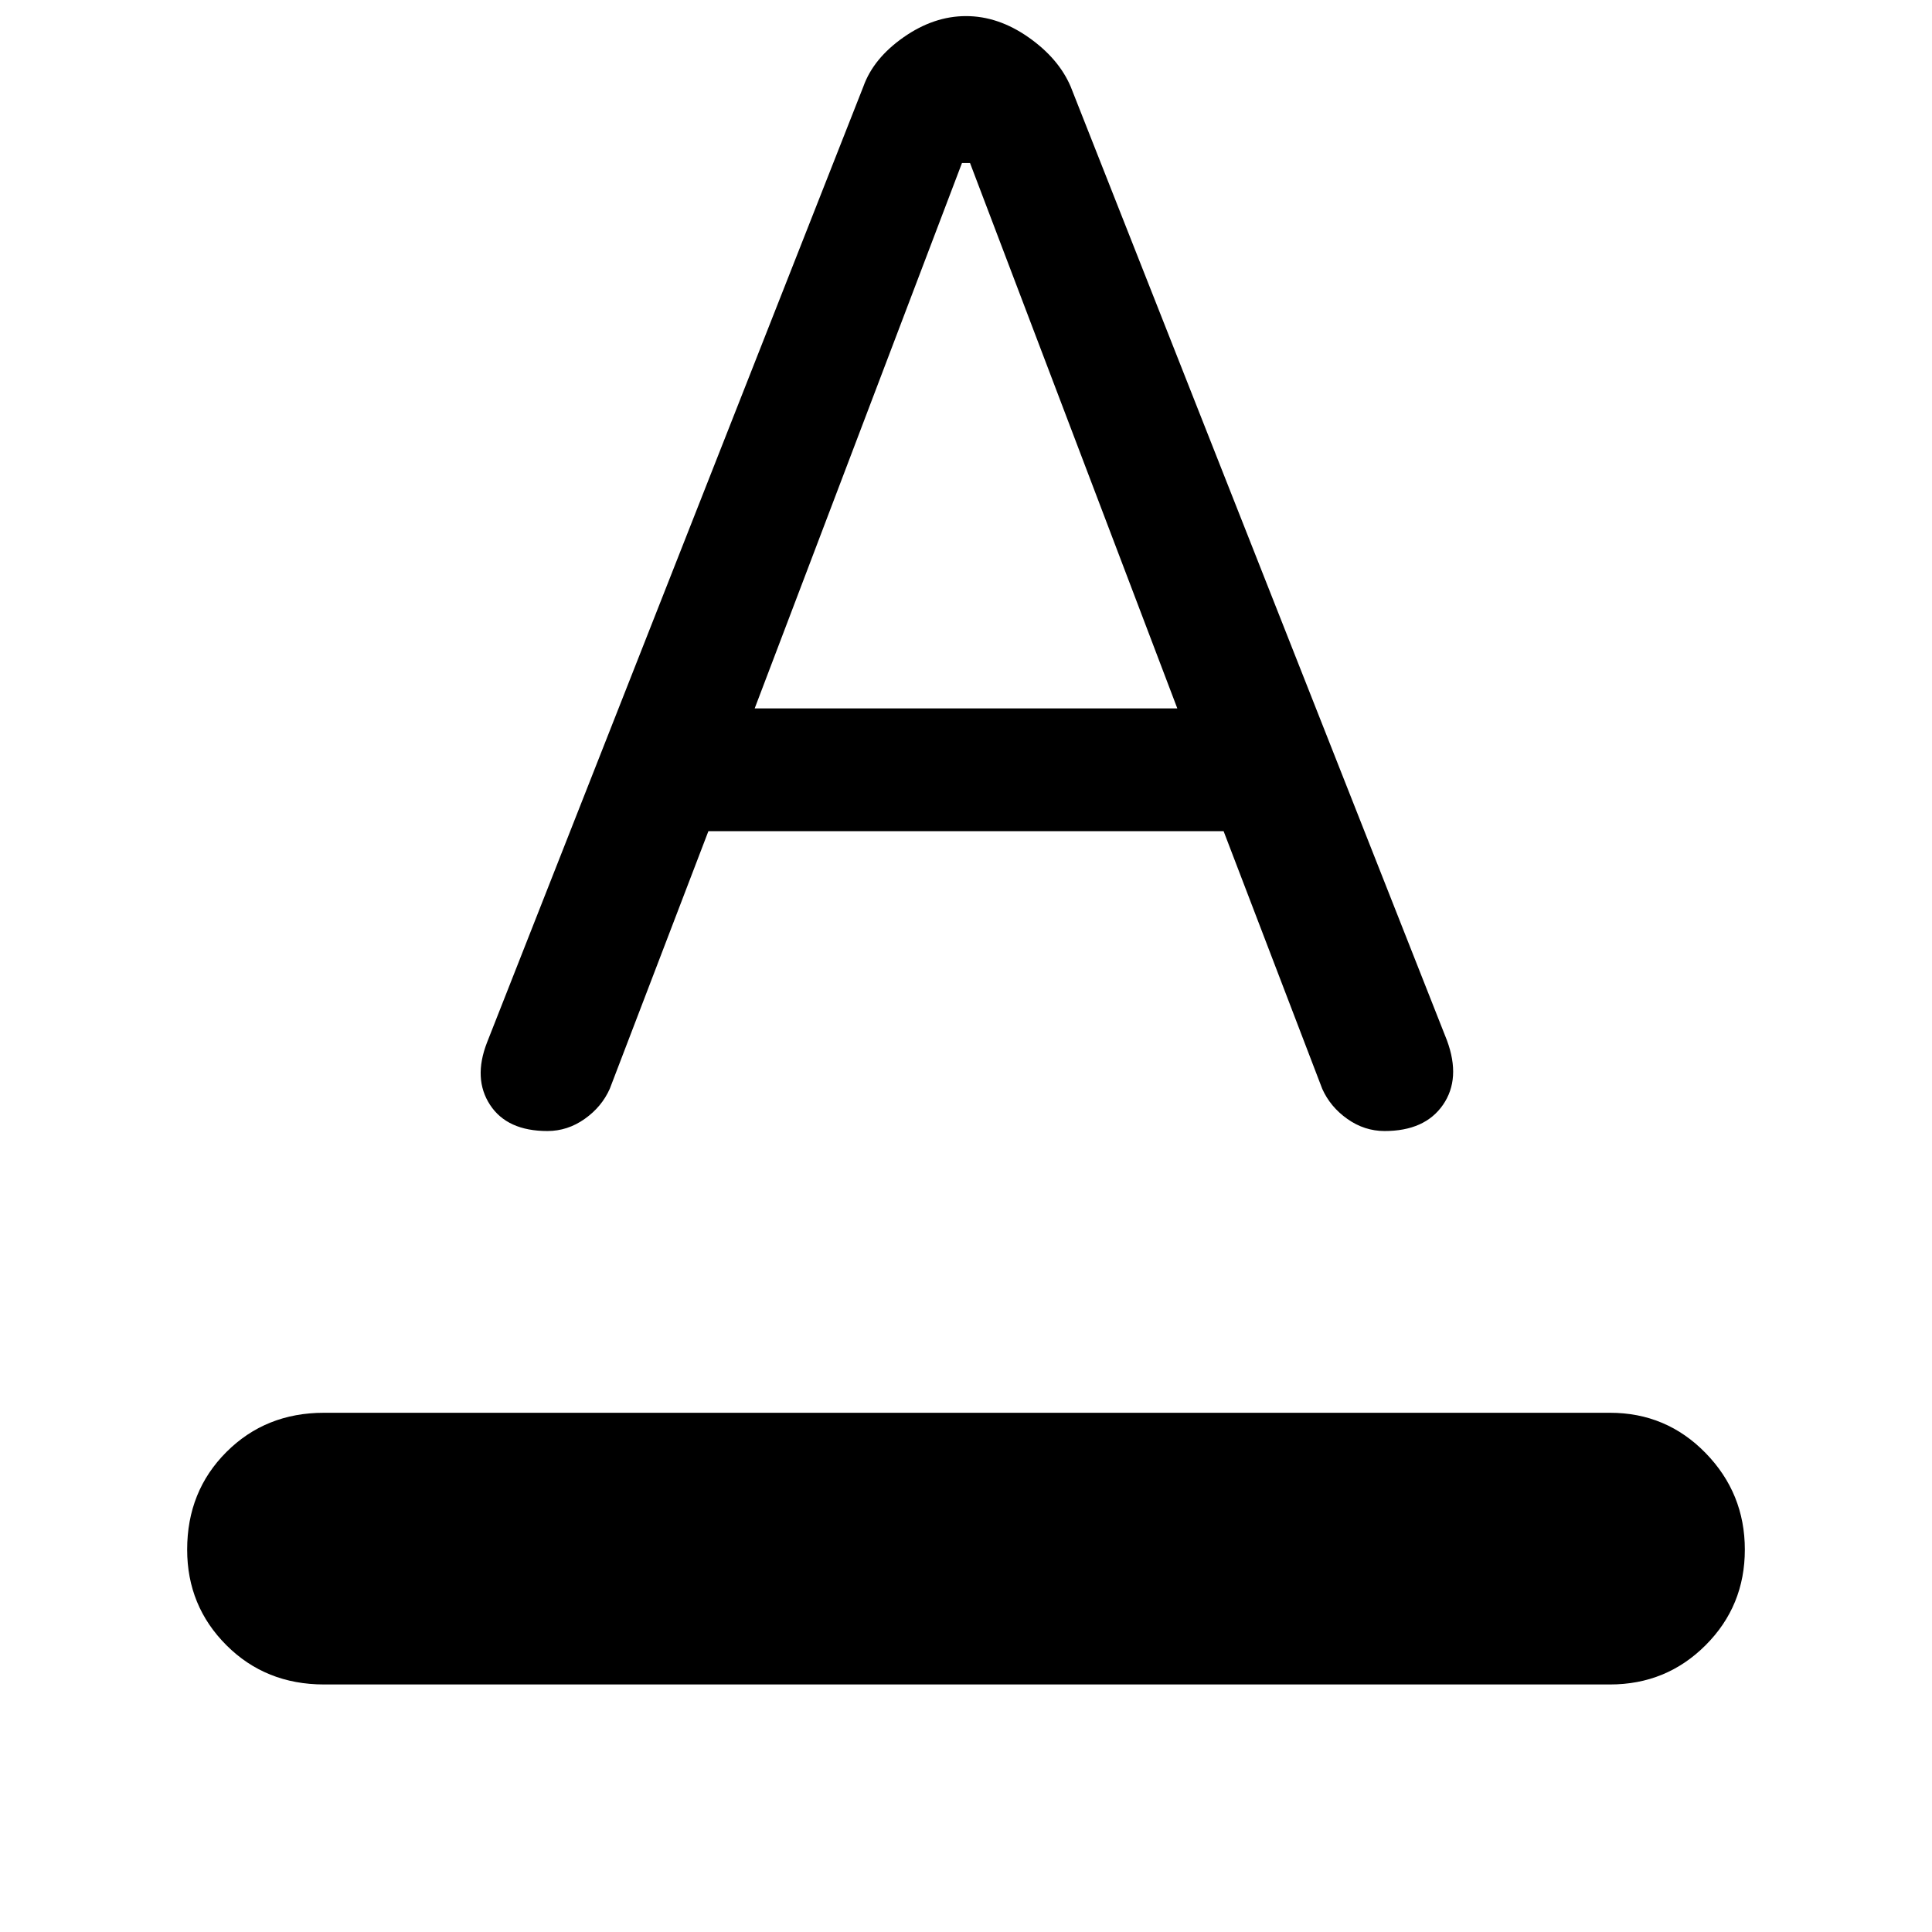 <svg xmlns="http://www.w3.org/2000/svg" height="48" width="48"><path d="M8.05 41.85Q6.6 41.85 5.625 40.875Q4.65 39.9 4.65 38.5Q4.65 37.05 5.625 36.075Q6.6 35.1 8.05 35.1H40Q41.4 35.1 42.375 36.1Q43.35 37.1 43.35 38.5Q43.35 39.9 42.375 40.875Q41.4 41.85 40 41.85ZM13.6 28.1Q12.6 28.1 12.175 27.45Q11.75 26.8 12.1 25.9L21.45 2.15Q21.7 1.45 22.45 0.925Q23.2 0.4 24 0.4Q24.8 0.4 25.55 0.925Q26.3 1.45 26.6 2.15L35.95 25.85Q36.3 26.8 35.85 27.45Q35.4 28.1 34.4 28.1Q33.9 28.1 33.475 27.8Q33.05 27.5 32.85 27.05L30.4 20.65H17.6L15.15 27.05Q14.95 27.5 14.525 27.8Q14.1 28.1 13.6 28.1ZM18.75 17.6H29.25L24.1 4.05H23.9Z"/></svg>